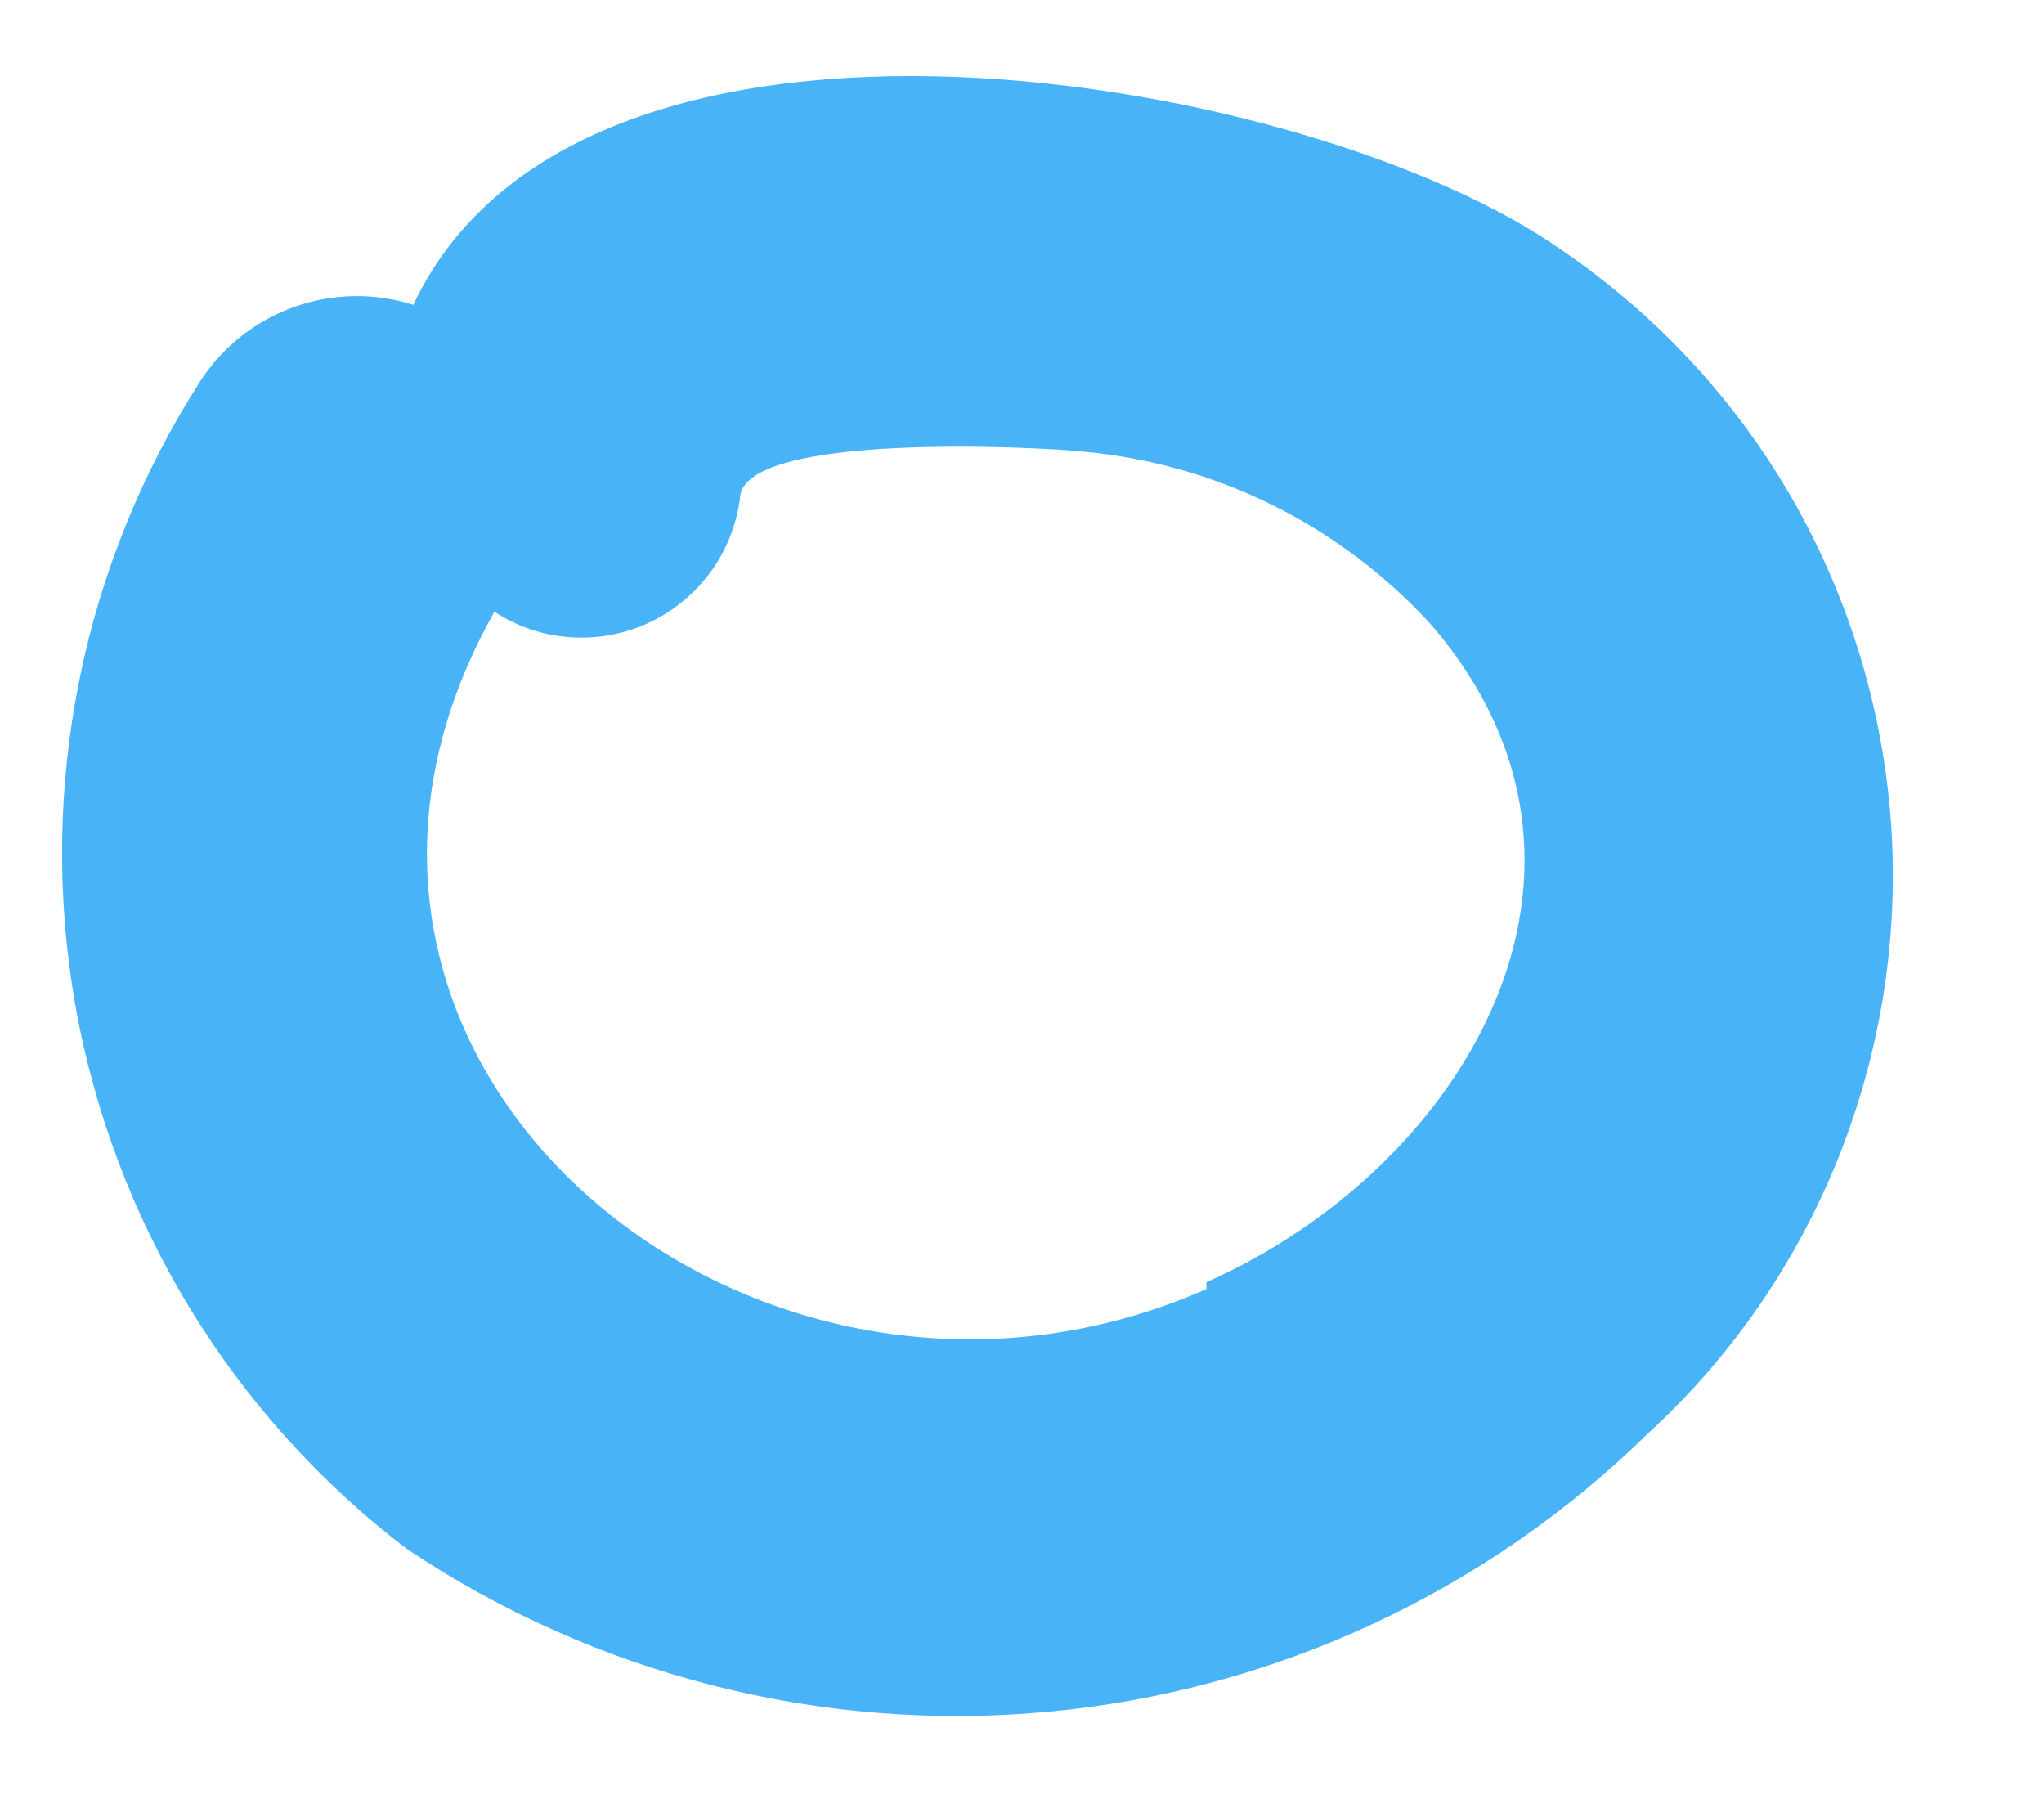<svg width="9" height="8" viewBox="0 0 9 8" fill="none" xmlns="http://www.w3.org/2000/svg">
<path id="Vector" d="M6.879 1.103C5.788 0.328 2.564 -0.239 1.82 1.342C1.65 1.288 1.467 1.291 1.299 1.35C1.131 1.409 0.986 1.521 0.887 1.67C0.362 2.484 0.164 3.467 0.331 4.421C0.499 5.375 1.02 6.231 1.79 6.818C2.621 7.375 3.618 7.628 4.613 7.536C5.608 7.444 6.542 7.011 7.256 6.311C7.626 5.972 7.914 5.553 8.099 5.086C8.284 4.619 8.362 4.117 8.326 3.616C8.289 3.115 8.14 2.629 7.89 2.193C7.639 1.758 7.294 1.386 6.879 1.103ZM5.312 5.675C3.328 6.55 1.056 4.681 2.177 2.693C2.276 2.758 2.391 2.797 2.509 2.805C2.627 2.814 2.746 2.792 2.854 2.743C2.962 2.693 3.055 2.617 3.126 2.522C3.197 2.426 3.242 2.314 3.258 2.196C3.258 1.898 4.588 1.968 4.766 1.988C5.356 2.04 5.905 2.314 6.304 2.753C7.227 3.826 6.453 5.138 5.312 5.645V5.675Z" fill="#49B3F7"/>
</svg>
